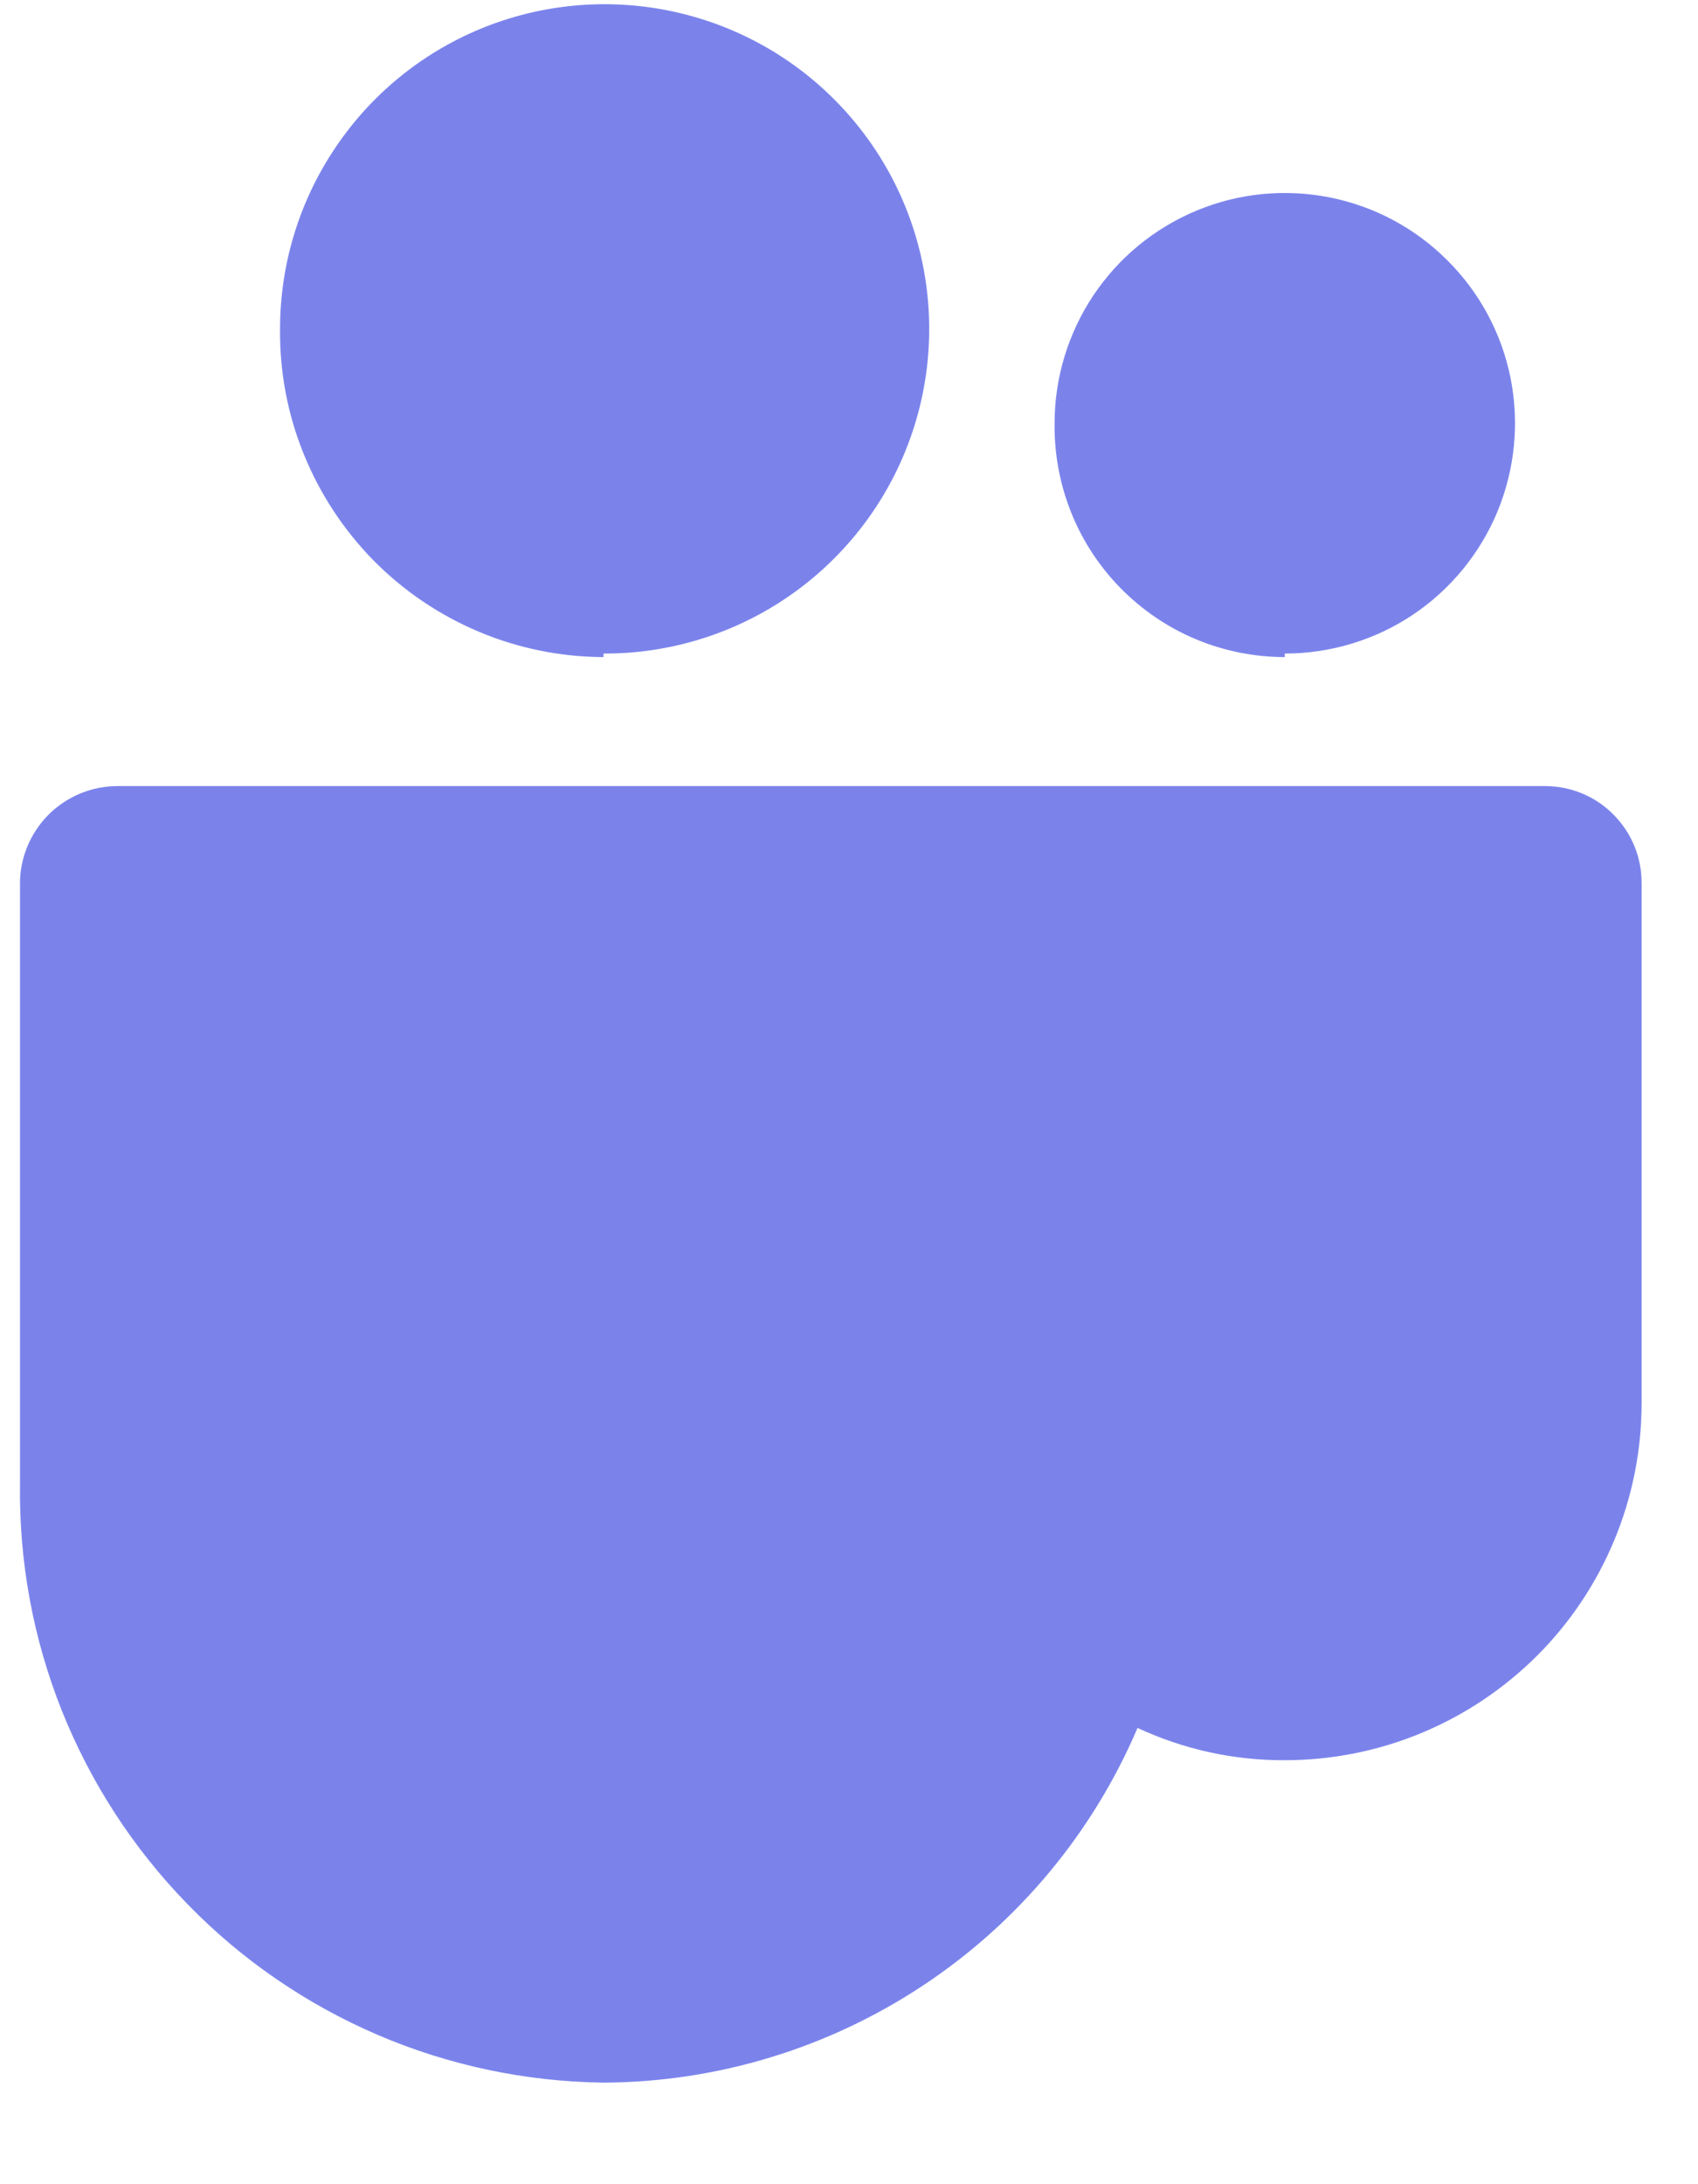 <svg width="14" height="18" viewBox="0 0 14 18" fill="none" xmlns="http://www.w3.org/2000/svg">
<path d="M13.535 7.284V11.564C13.535 11.95 13.459 12.333 13.311 12.69C13.163 13.047 12.947 13.371 12.674 13.644C12.4 13.917 12.076 14.134 11.719 14.282C11.362 14.43 10.98 14.506 10.593 14.506C10.174 14.508 9.759 14.417 9.379 14.24C9.01 15.104 8.397 15.841 7.614 16.36C6.832 16.879 5.915 17.159 4.976 17.163C4.336 17.155 3.703 17.022 3.115 16.77C2.526 16.517 1.993 16.152 1.547 15.693C1.1 15.235 0.748 14.693 0.51 14.098C0.273 13.504 0.156 12.868 0.165 12.228V7.294C0.163 7.187 0.183 7.081 0.223 6.982C0.263 6.883 0.322 6.793 0.397 6.717C0.472 6.641 0.562 6.581 0.66 6.54C0.759 6.499 0.864 6.478 0.971 6.478H12.738C12.843 6.478 12.948 6.499 13.045 6.539C13.143 6.58 13.231 6.639 13.305 6.715C13.379 6.79 13.438 6.879 13.477 6.976C13.517 7.074 13.536 7.179 13.535 7.284V7.284ZM10.593 5.386C10.969 5.386 11.336 5.275 11.648 5.067C11.96 4.858 12.203 4.562 12.347 4.215C12.49 3.868 12.528 3.486 12.455 3.118C12.382 2.75 12.201 2.412 11.935 2.147C11.67 1.881 11.332 1.7 10.964 1.627C10.595 1.554 10.214 1.591 9.867 1.735C9.52 1.879 9.224 2.122 9.015 2.434C8.807 2.746 8.695 3.113 8.695 3.489C8.692 3.74 8.738 3.99 8.832 4.224C8.925 4.457 9.065 4.67 9.241 4.849C9.418 5.028 9.628 5.171 9.86 5.268C10.093 5.365 10.342 5.415 10.593 5.415V5.386ZM4.976 5.386C5.505 5.388 6.024 5.233 6.465 4.94C6.906 4.647 7.251 4.23 7.455 3.741C7.659 3.252 7.713 2.714 7.611 2.194C7.509 1.674 7.255 1.197 6.881 0.822C6.507 0.446 6.03 0.191 5.511 0.087C4.991 -0.017 4.453 0.035 3.963 0.237C3.474 0.439 3.055 0.782 2.761 1.223C2.466 1.663 2.309 2.181 2.309 2.71C2.305 3.063 2.371 3.414 2.504 3.741C2.636 4.068 2.832 4.366 3.079 4.618C3.327 4.869 3.622 5.069 3.948 5.206C4.273 5.343 4.623 5.414 4.976 5.415V5.386Z" fill="#7B83EB"/>
</svg>
